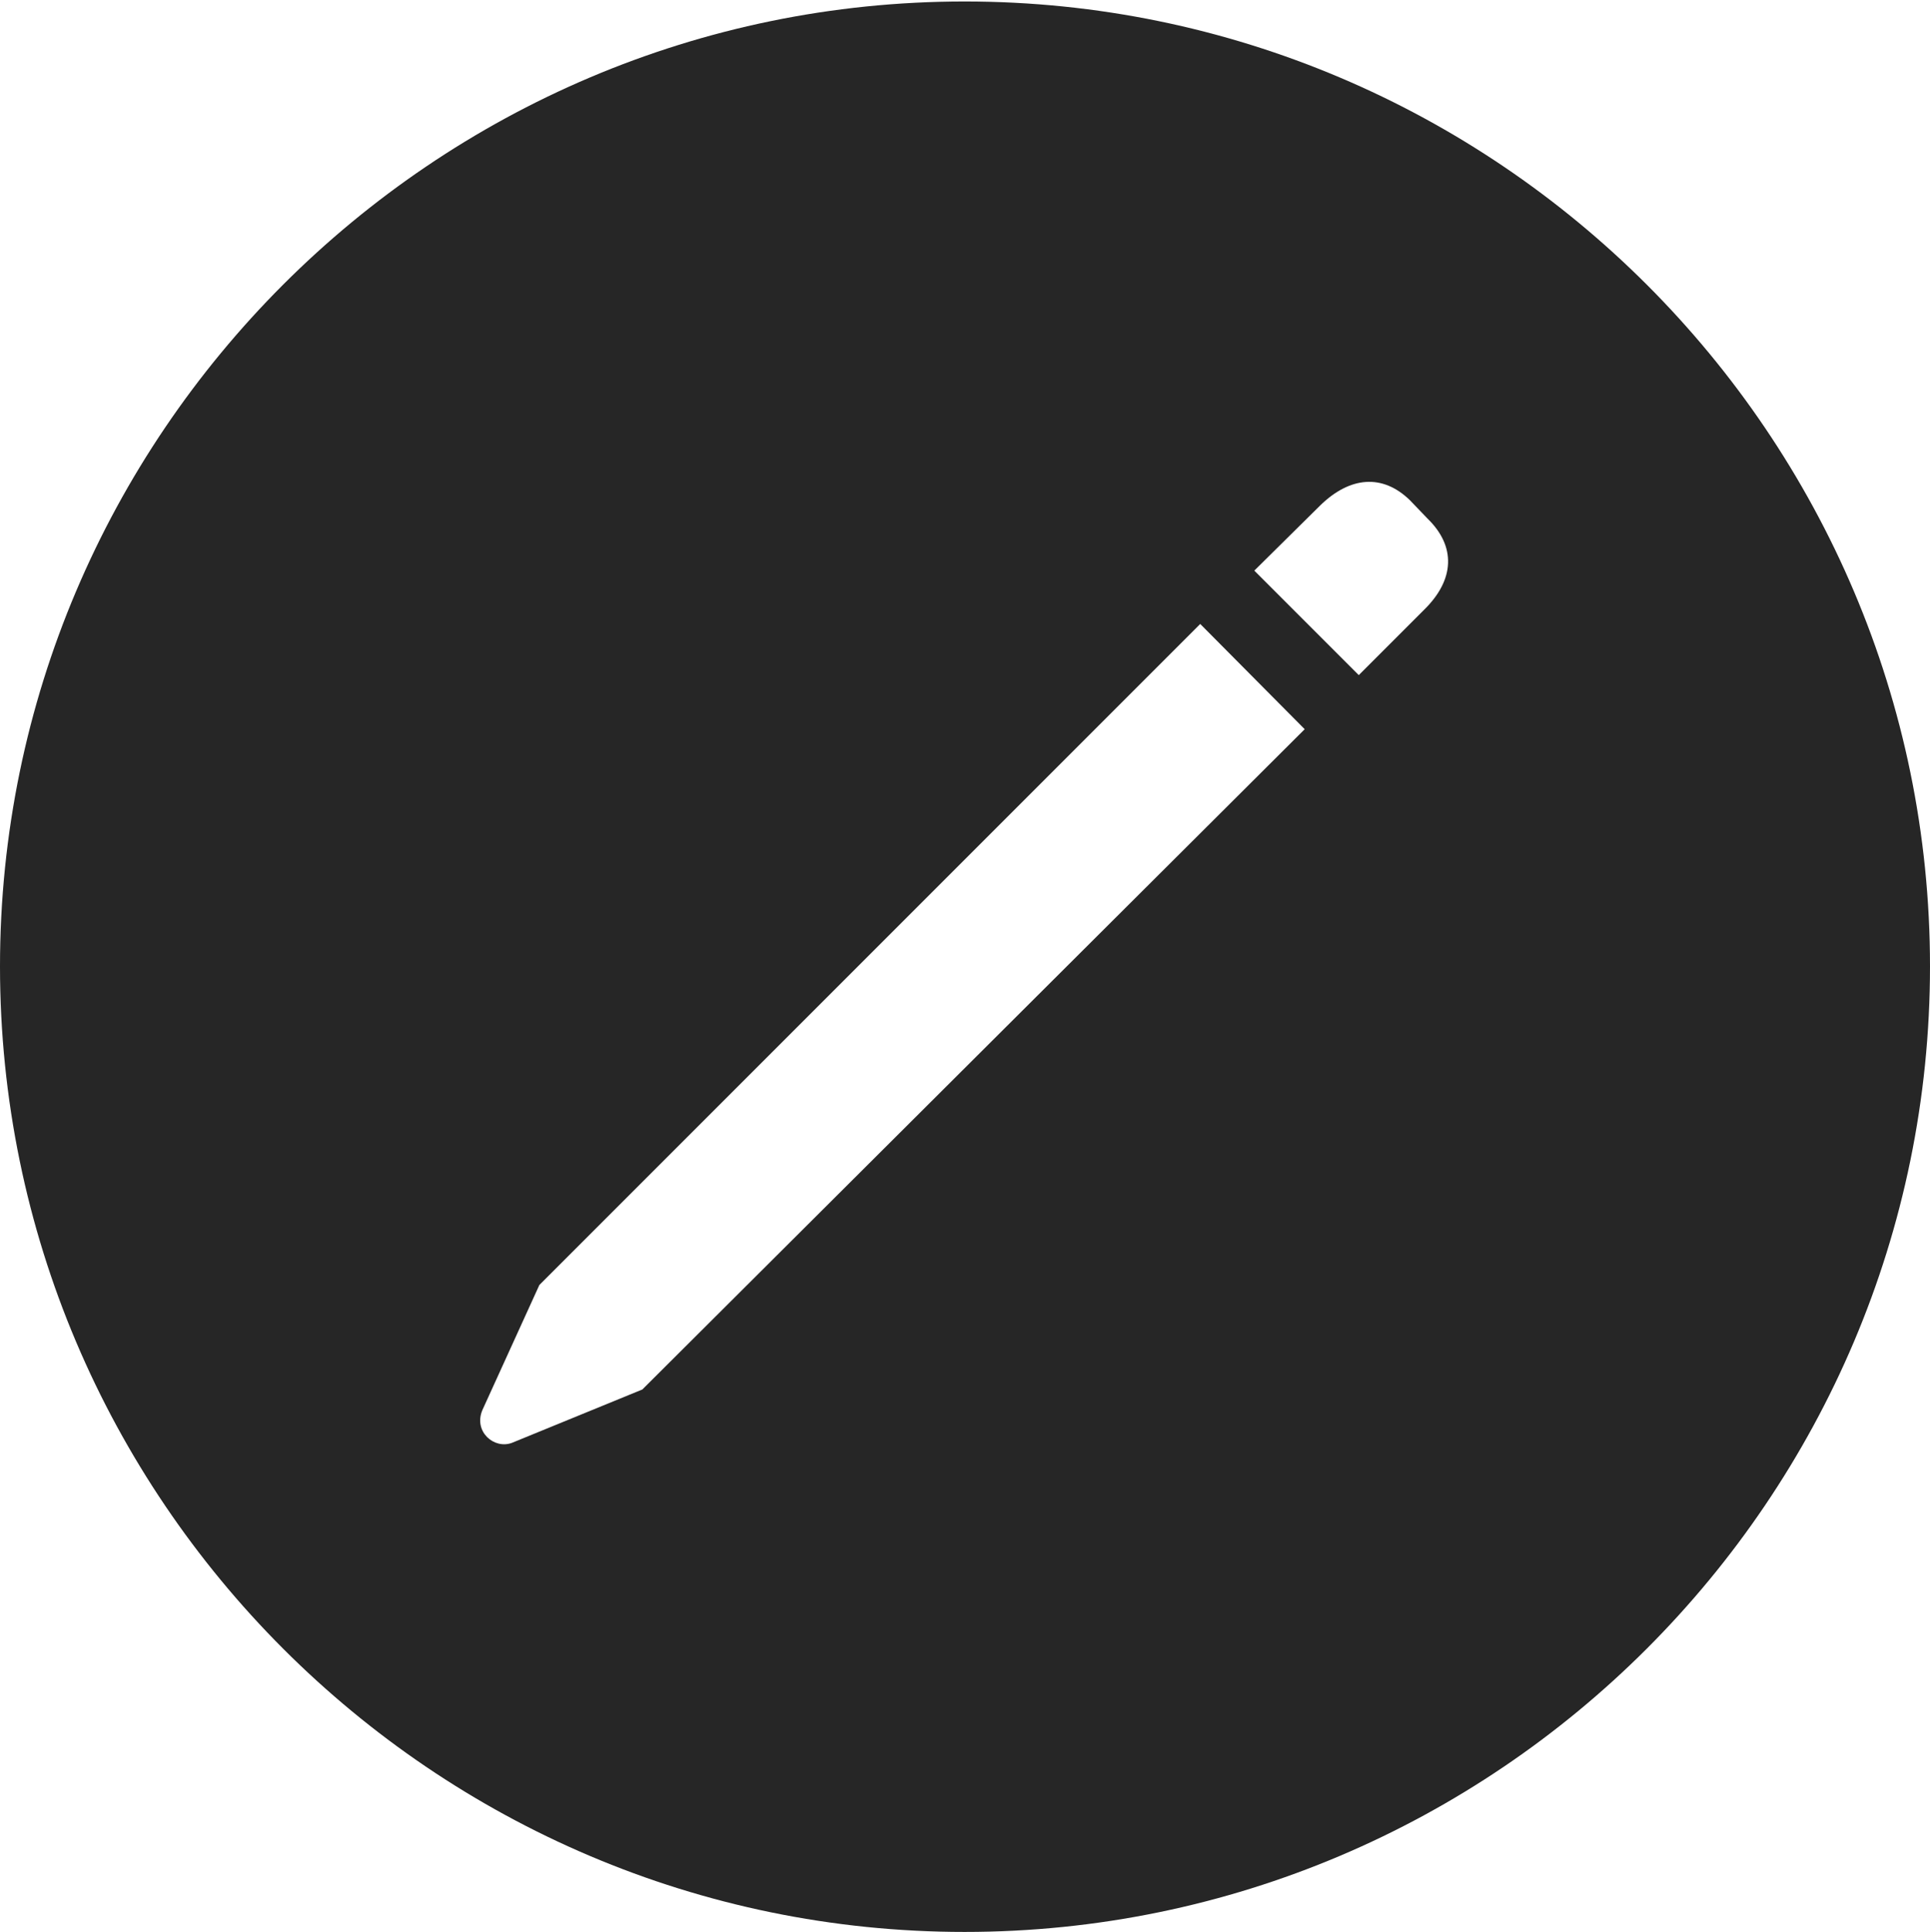 <?xml version="1.0" encoding="UTF-8"?>
<!--Generator: Apple Native CoreSVG 326-->
<!DOCTYPE svg
PUBLIC "-//W3C//DTD SVG 1.1//EN"
       "http://www.w3.org/Graphics/SVG/1.1/DTD/svg11.dtd">
<svg version="1.1" xmlns="http://www.w3.org/2000/svg" xmlns:xlink="http://www.w3.org/1999/xlink" viewBox="0 0 651.25 651.75">
 <g>
  <rect height="651.75" opacity="0" width="651.25" x="0" y="0"/>
  <path d="M651.25 326C651.25 505.5 505 651.75 325.5 651.75C146.25 651.75 0 505.5 0 326C0 146.75 146.25 0.5 325.5 0.5C505 0.5 651.25 146.75 651.25 326ZM182 433.5L162.75 475.75C159.75 483 166.75 489 172.75 486.75L216.75 468.75L440.25 246L405 210.5ZM445.5 170.5L423.25 192.5L458.5 227.75L480.5 205.75C491 195.5 491.25 184.25 481.75 175L475.75 168.75C466.5 159.75 455.5 160.75 445.5 170.5Z" fill="black" fill-opacity="0.85"/>
 </g>
</svg>
